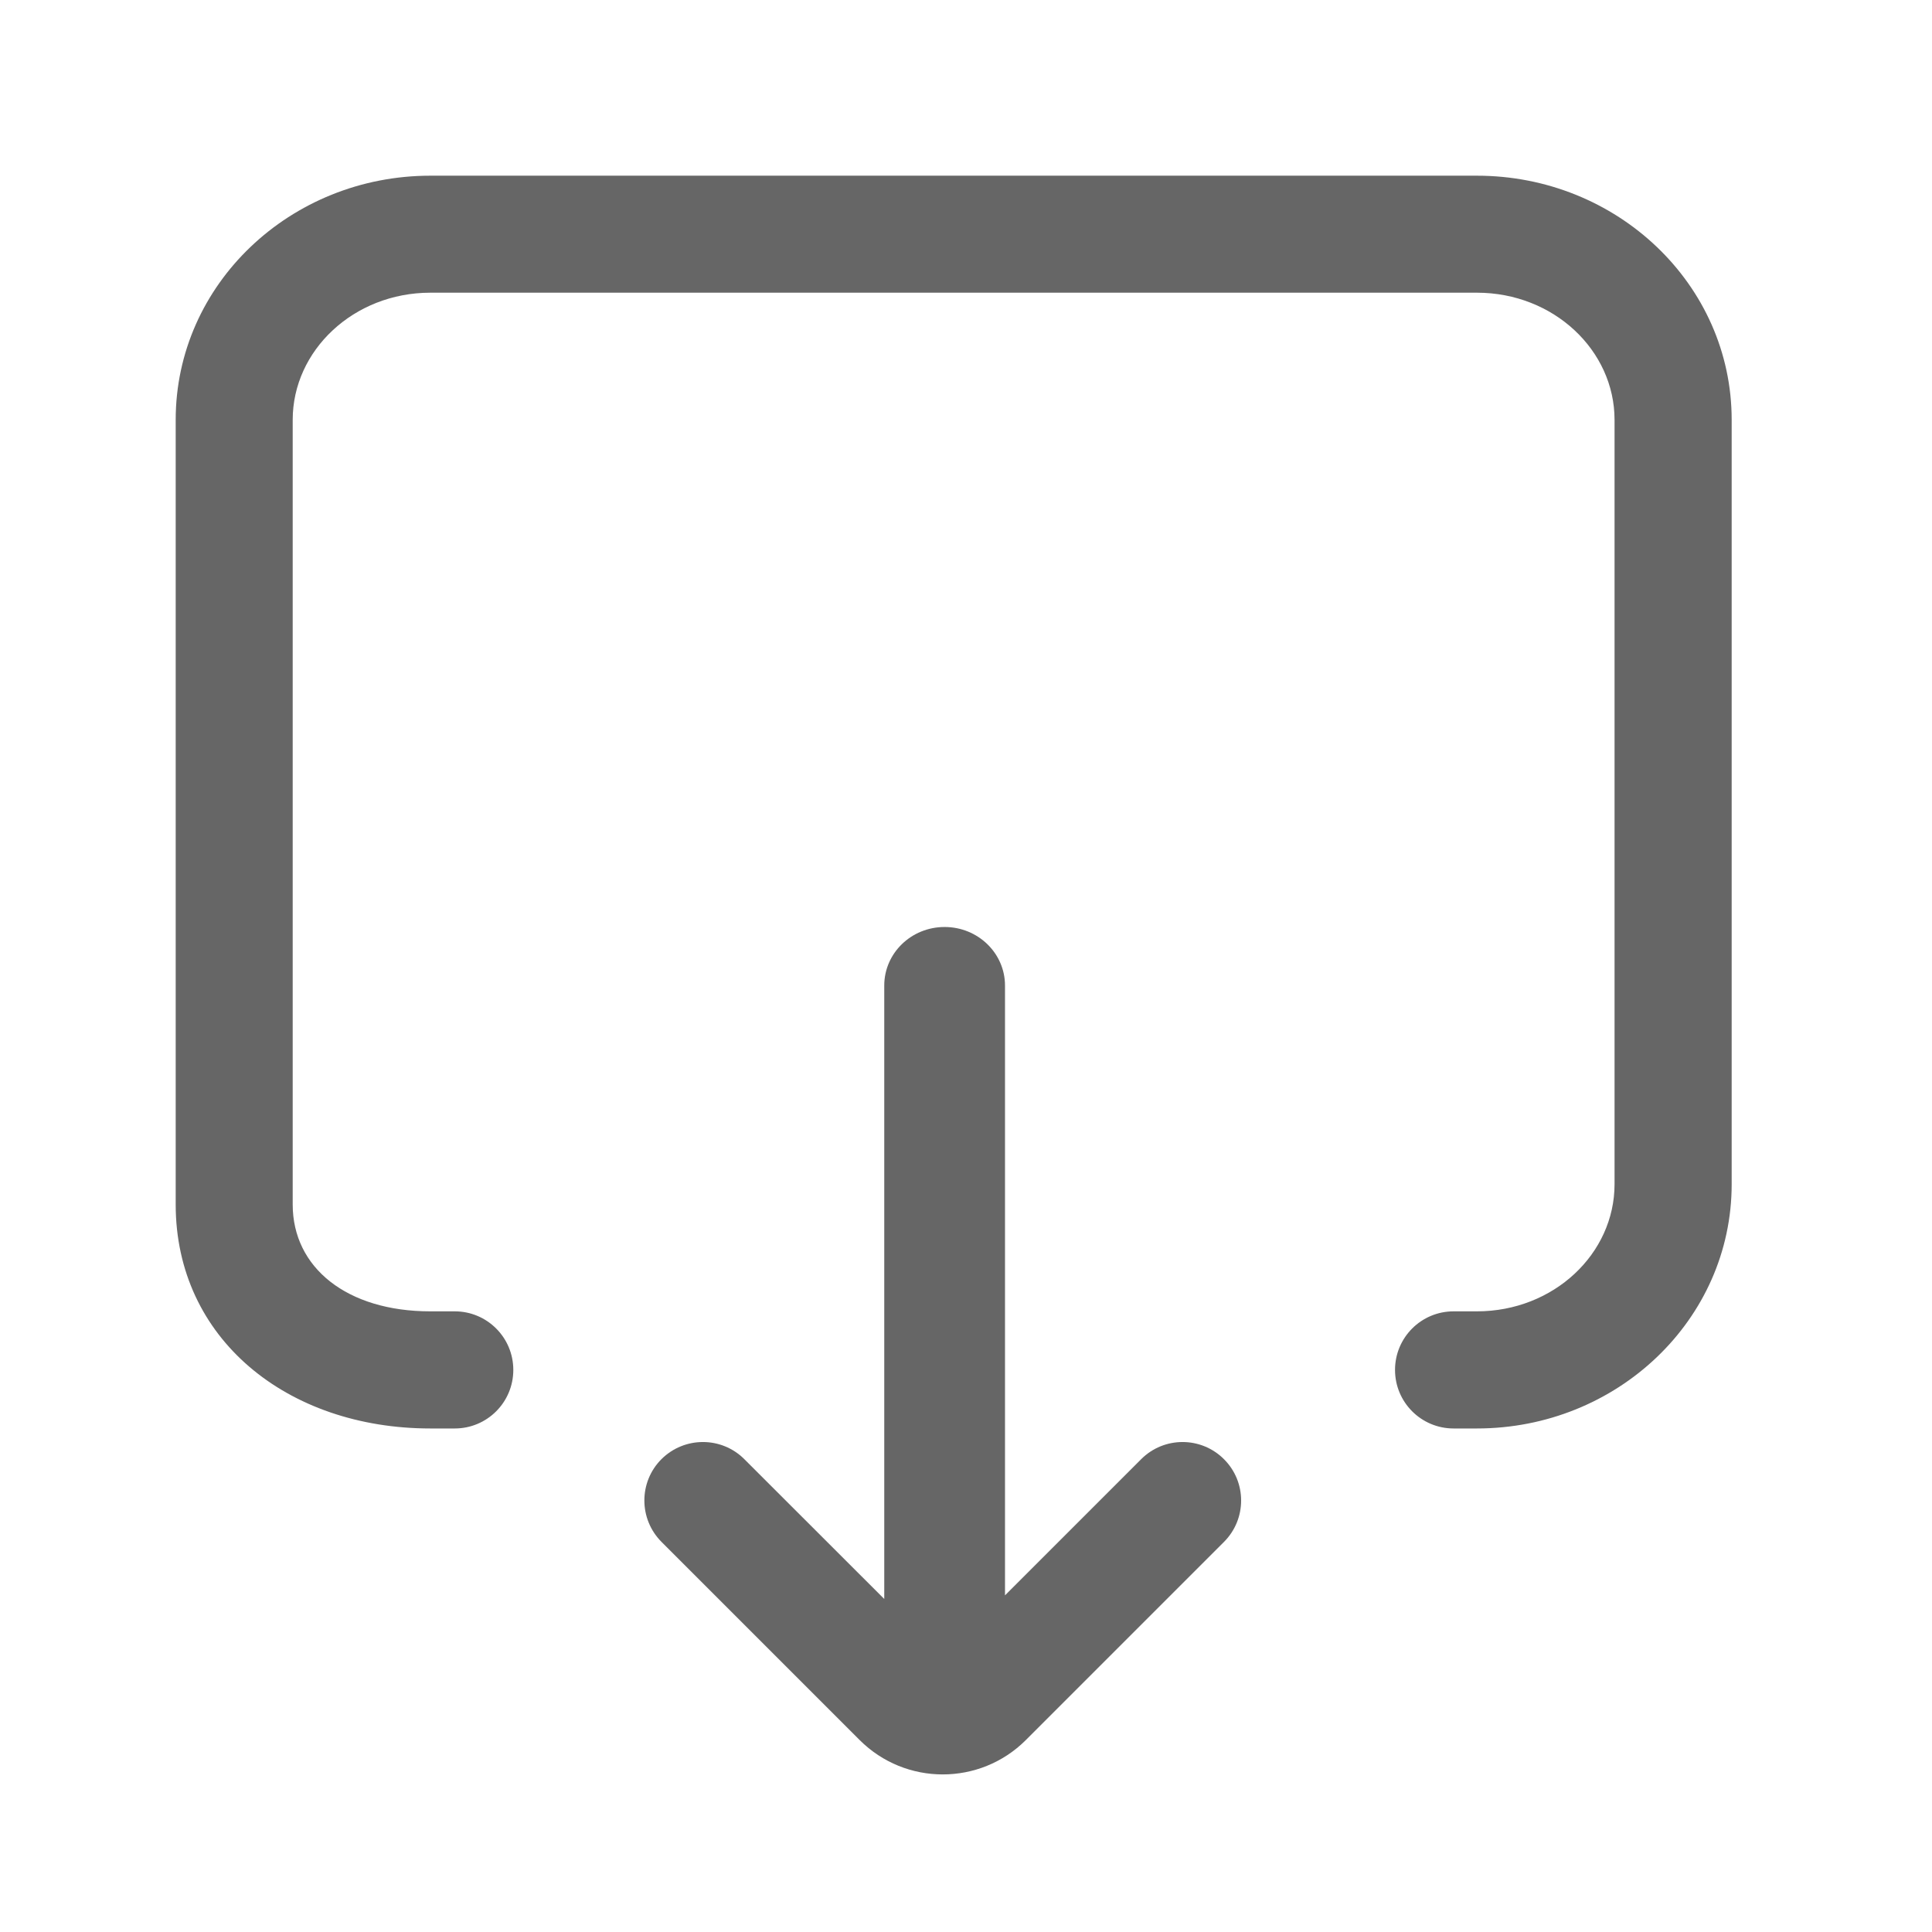 <?xml version="1.0" encoding="UTF-8"?>
<!--
  - Licensed to the Apache Software Foundation (ASF) under one or more
  - contributor license agreements. See the NOTICE file distributed with this
  - work for additional information regarding copyright ownership. The ASF
  - licenses this file to You under the Apache License, Version 2.0 (the
  - "License"); you may not use this file except in compliance with the License.
  - You may obtain a copy of the License at
  -
  -     http://www.apache.org/licenses/LICENSE-2.0
  -
  - Unless required by applicable law or agreed to in writing, software
  - distributed under the License is distributed on an "AS IS" BASIS, WITHOUT
  - WARRANTIES OR CONDITIONS OF ANY KIND, either express or implied. See the
  - License for the specific language governing permissions and limitations
  - under the License.
  -->

<svg width="16px" height="16px" viewBox="0 0 16 16" version="1.1" xmlns="http://www.w3.org/2000/svg" xmlns:xlink="http://www.w3.org/1999/xlink">
    <!-- Generator: Sketch 55 (78076) - https://sketchapp.com -->
    <title>ic_xiazai_16</title>
    <desc>Created with Sketch.</desc>
    <g id="ic_xiazai_16" stroke="none" stroke-width="1" fill="none" fill-rule="evenodd">
        <g id="下载" fill="#666666" fill-rule="nonzero">
            <path d="M7.323,13.242 L7.323,8.162 C7.323,7.894 7.546,7.677 7.823,7.677 C8.099,7.677 8.323,7.894 8.323,8.162 L8.323,13.212 L9.451,12.084 C9.64,11.895 9.947,11.895 10.136,12.084 C10.326,12.273 10.326,12.58 10.136,12.77 L8.496,14.41 C8.116,14.79 7.499,14.79 7.119,14.41 L5.479,12.77 C5.289,12.58 5.289,12.273 5.478,12.084 C5.668,11.895 5.975,11.895 6.164,12.084 L7.323,13.242 Z M12.038,10.86 L12.231,10.86 C12.867,10.86 13.371,10.383 13.371,9.807 L13.371,3.477 C13.371,2.902 12.867,2.424 12.231,2.424 L3.564,2.424 C2.929,2.424 2.424,2.902 2.424,3.477 L2.424,9.975 C2.424,10.499 2.874,10.86 3.564,10.86 L3.766,10.86 C4.034,10.86 4.251,11.077 4.251,11.345 C4.251,11.613 4.034,11.83 3.766,11.83 L3.564,11.83 C2.38,11.83 1.455,11.087 1.455,9.975 L1.455,3.477 C1.455,2.354 2.405,1.455 3.564,1.455 L12.231,1.455 C13.391,1.455 14.341,2.354 14.341,3.477 L14.341,9.807 C14.341,10.93 13.391,11.83 12.231,11.83 L12.038,11.83 C11.77,11.83 11.553,11.613 11.553,11.345 C11.553,11.077 11.77,10.86 12.038,10.86 Z" id="图标-/-S-/-视频下载/66"></path>
        </g>
    </g>
</svg>